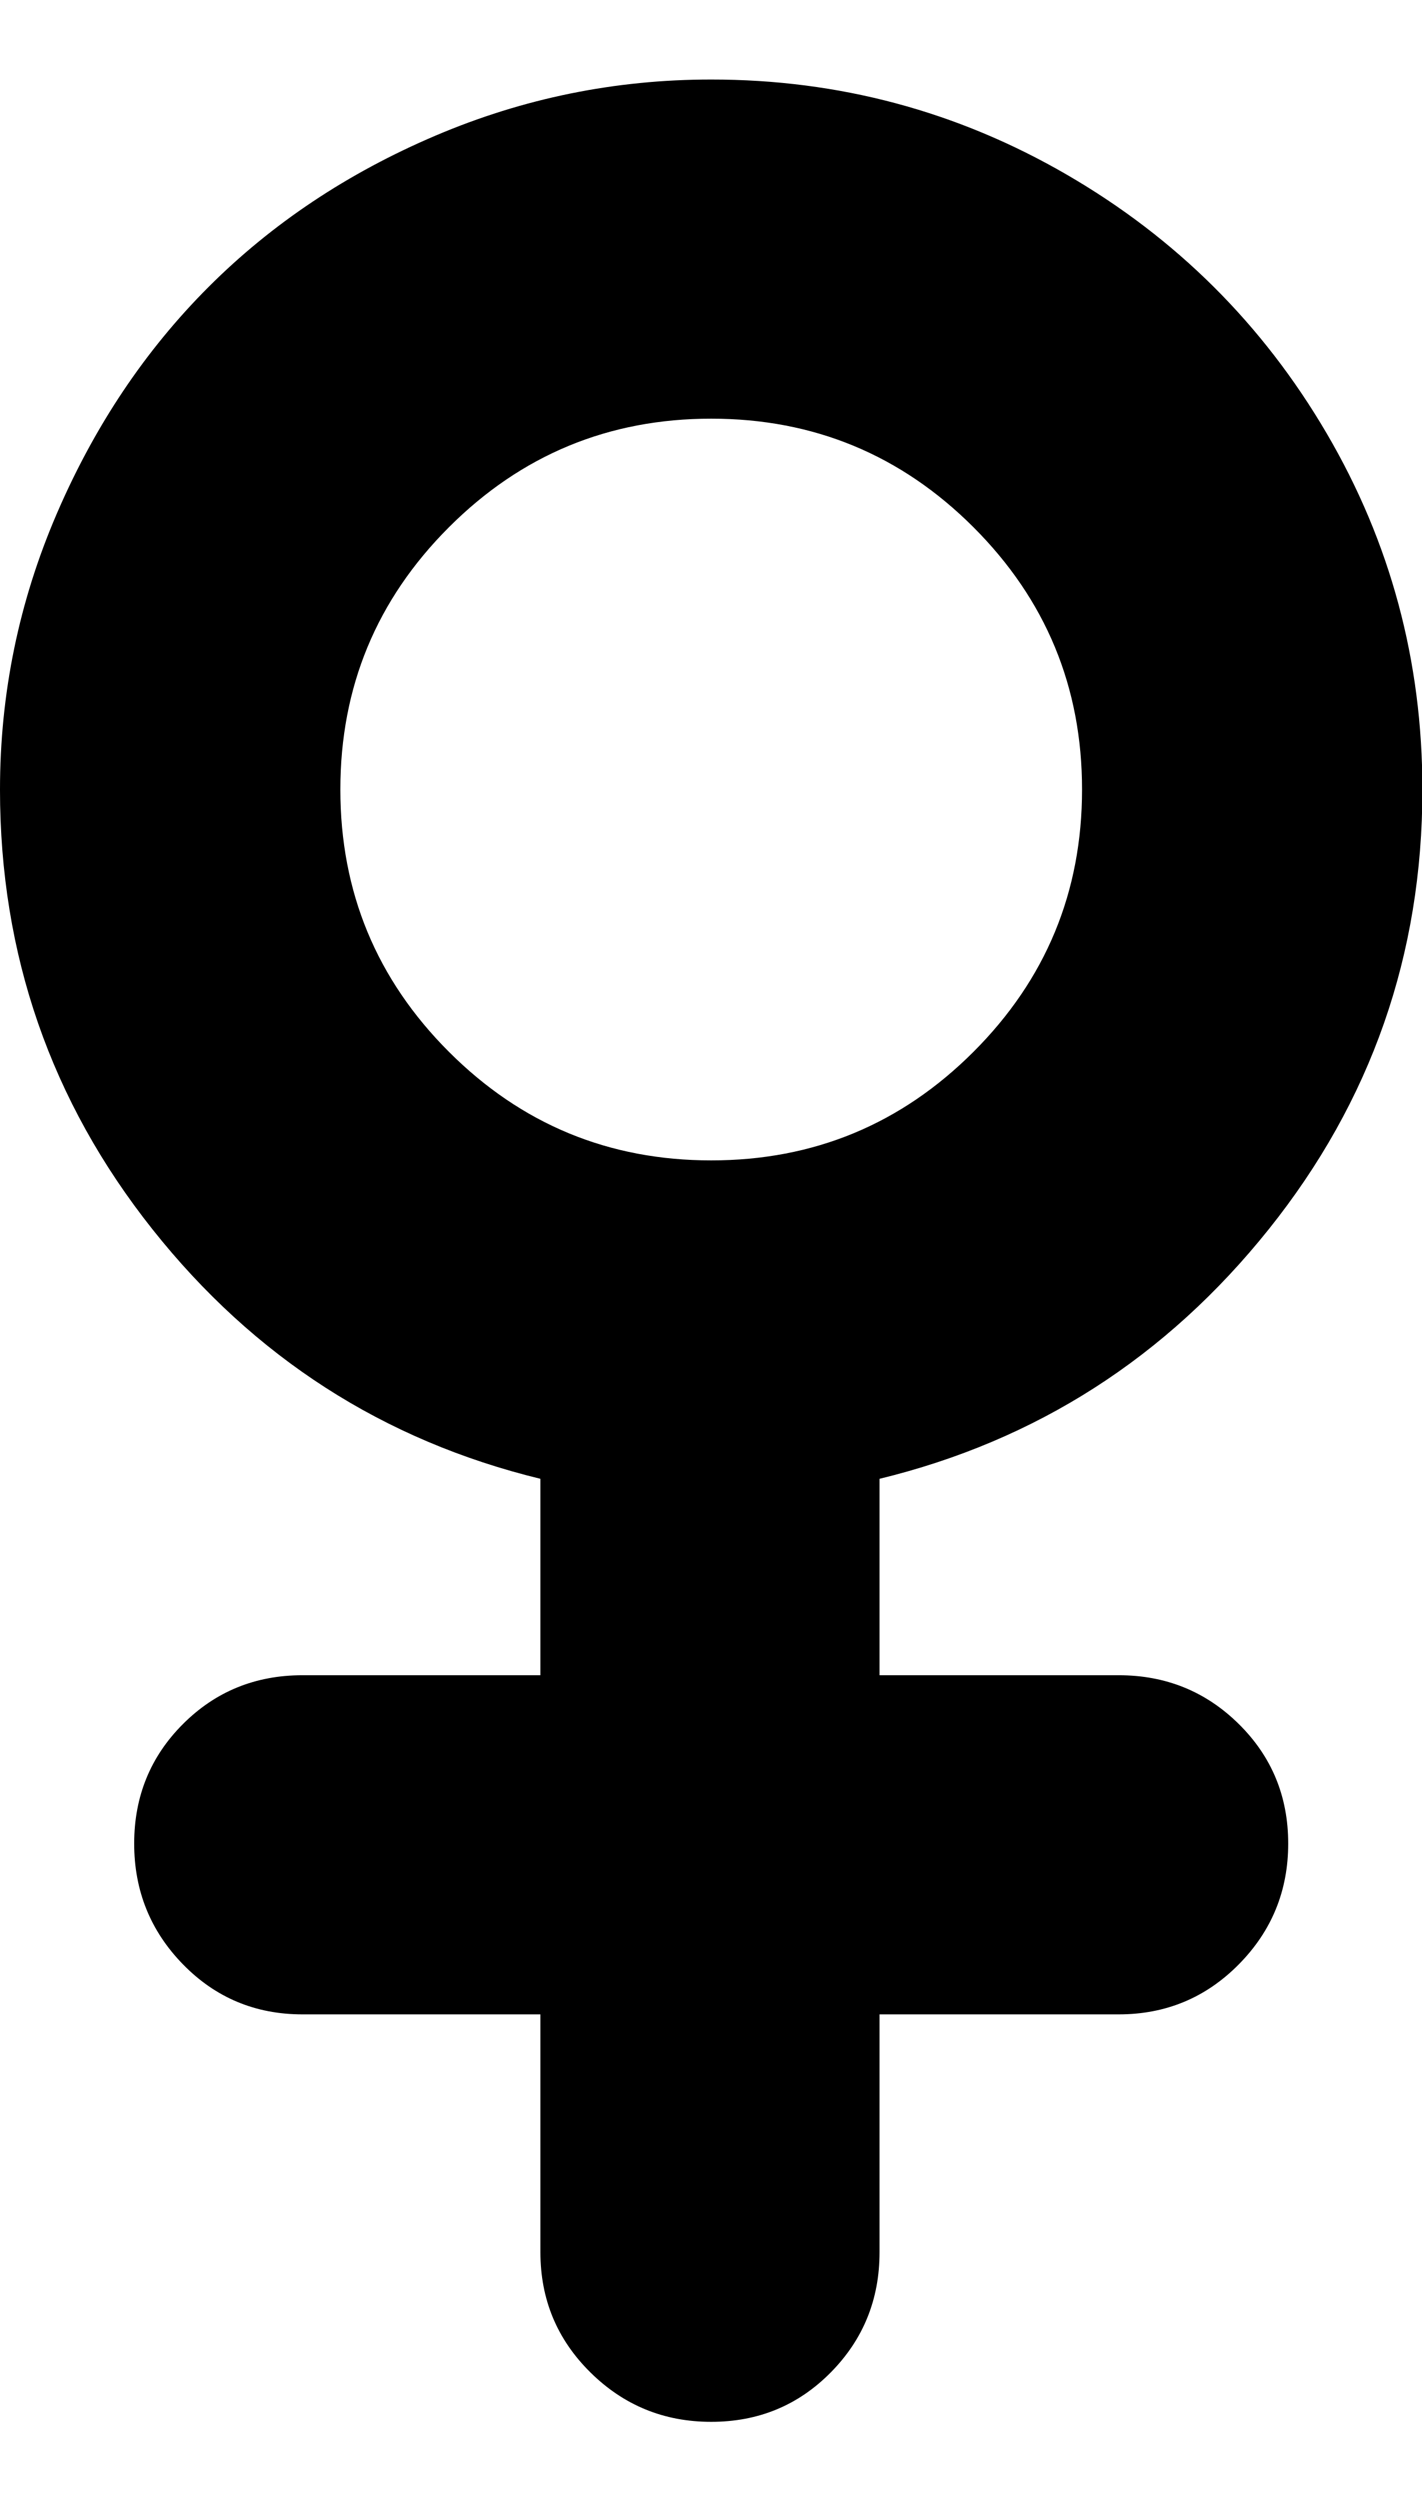 <svg height="1000" width="568.848" xmlns="http://www.w3.org/2000/svg"><path d="M0 315.824q0 -57.584 22.692 -110.288t60.756 -90.768 90.768 -60.512 110.288 -22.448q76.616 0 142.252 38.064t103.944 103.456 38.308 142.496q0 99.064 -61.488 175.924t-155.672 99.796v78.568h95.648q28.304 0 48.068 19.52t19.764 47.824 -19.764 48.312 -48.068 20.008h-95.648v95.16q0 28.304 -19.52 48.068t-47.824 19.764 -48.312 -19.764 -20.008 -48.068v-95.16h-95.16q-28.304 0 -47.824 -20.008t-19.52 -48.312 19.52 -47.824 47.824 -19.52h95.16v-78.568q-94.184 -22.936 -155.184 -99.796t-61 -175.924zm136.152 0q0 61.488 43.432 104.92t104.92 43.432 104.92 -43.432 43.432 -104.92 -43.432 -104.92 -104.92 -43.432 -104.92 43.432 -43.432 104.92z"/></svg>